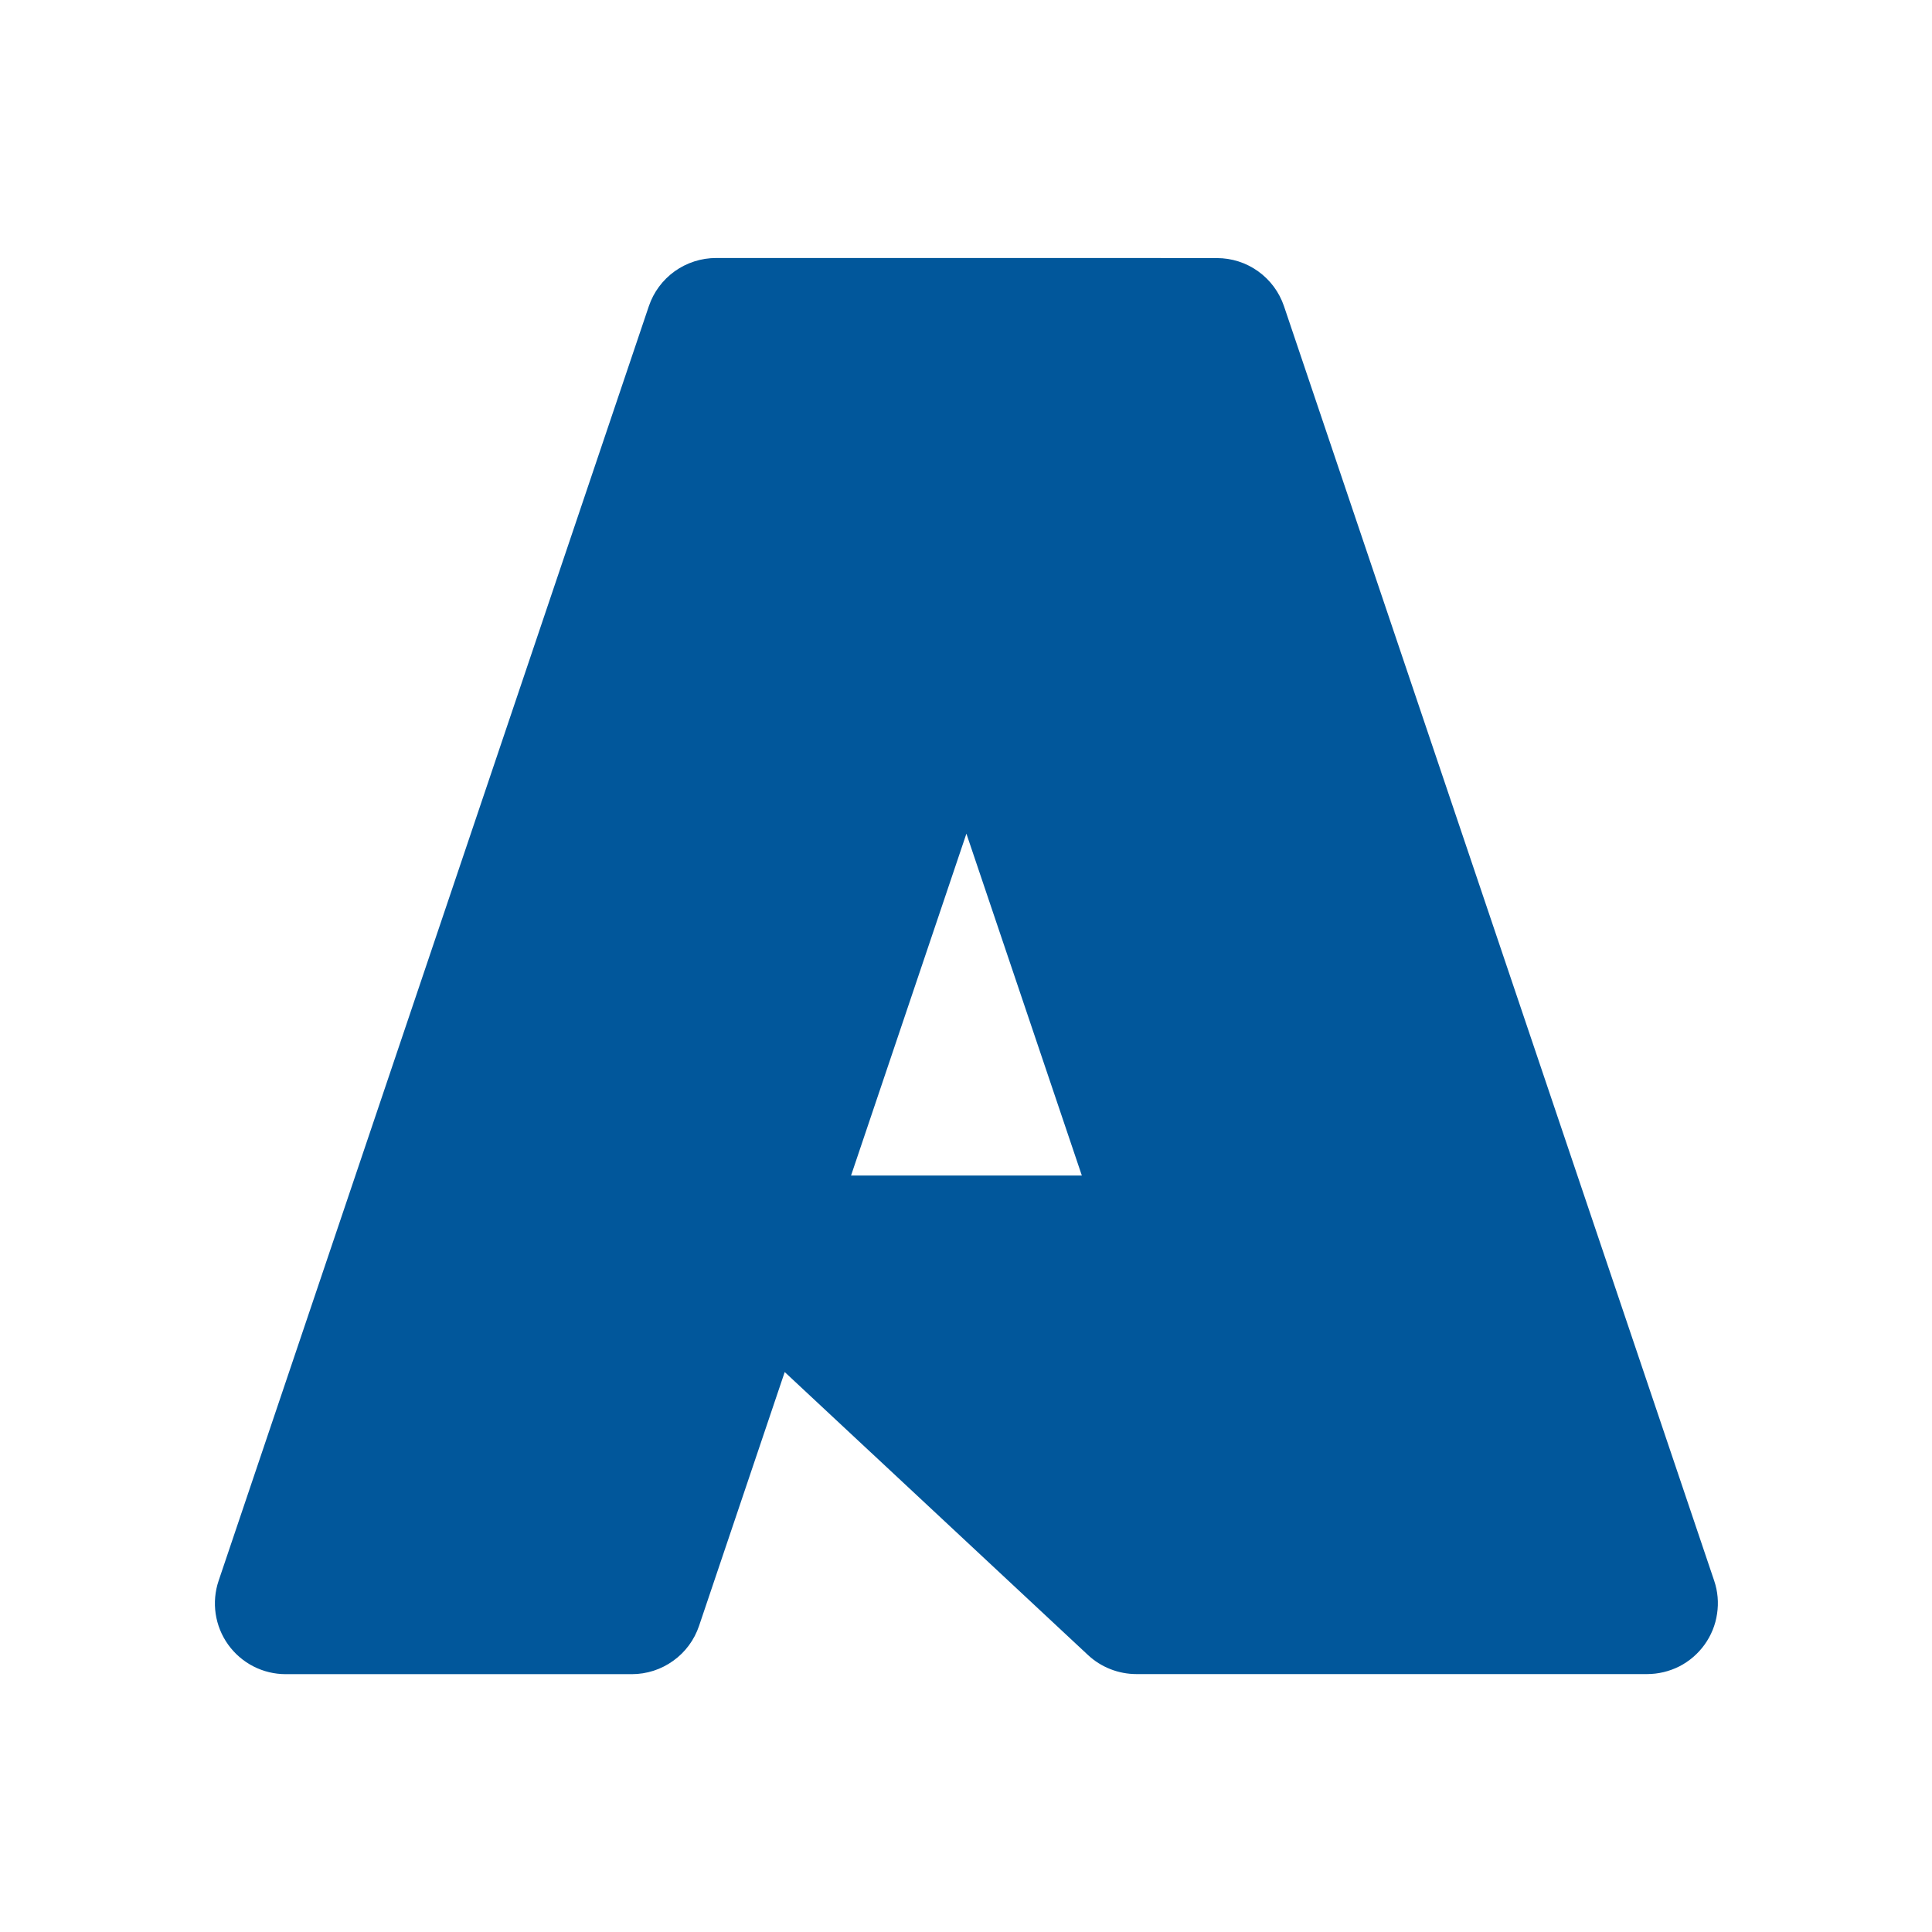 <svg viewBox="0 0 24 24" fill="none" xmlns="http://www.w3.org/2000/svg">
  <path
    d="M8.895 3.205H14.419L14.419 3.206H15.117C15.301 3.206 15.48 3.263 15.63 3.371C15.779 3.478 15.891 3.629 15.95 3.803L21.294 19.636C21.339 19.768 21.351 19.909 21.33 20.047C21.31 20.186 21.256 20.317 21.175 20.43C21.093 20.544 20.986 20.636 20.862 20.7C20.737 20.763 20.6 20.796 20.46 20.796H14.117C13.894 20.796 13.677 20.711 13.514 20.558L9.748 17.044L8.684 20.197C8.625 20.372 8.513 20.524 8.363 20.631C8.213 20.739 8.034 20.797 7.849 20.797H3.549C3.409 20.797 3.272 20.764 3.147 20.7C3.023 20.636 2.916 20.544 2.834 20.43C2.753 20.317 2.7 20.186 2.679 20.047C2.659 19.909 2.671 19.768 2.716 19.636L8.06 3.804C8.119 3.629 8.231 3.478 8.381 3.37C8.531 3.263 8.711 3.205 8.895 3.205ZM13.439 14.603L12.005 10.356L10.572 14.603H13.439Z"
    fill="#01579B"
  />
</svg>
